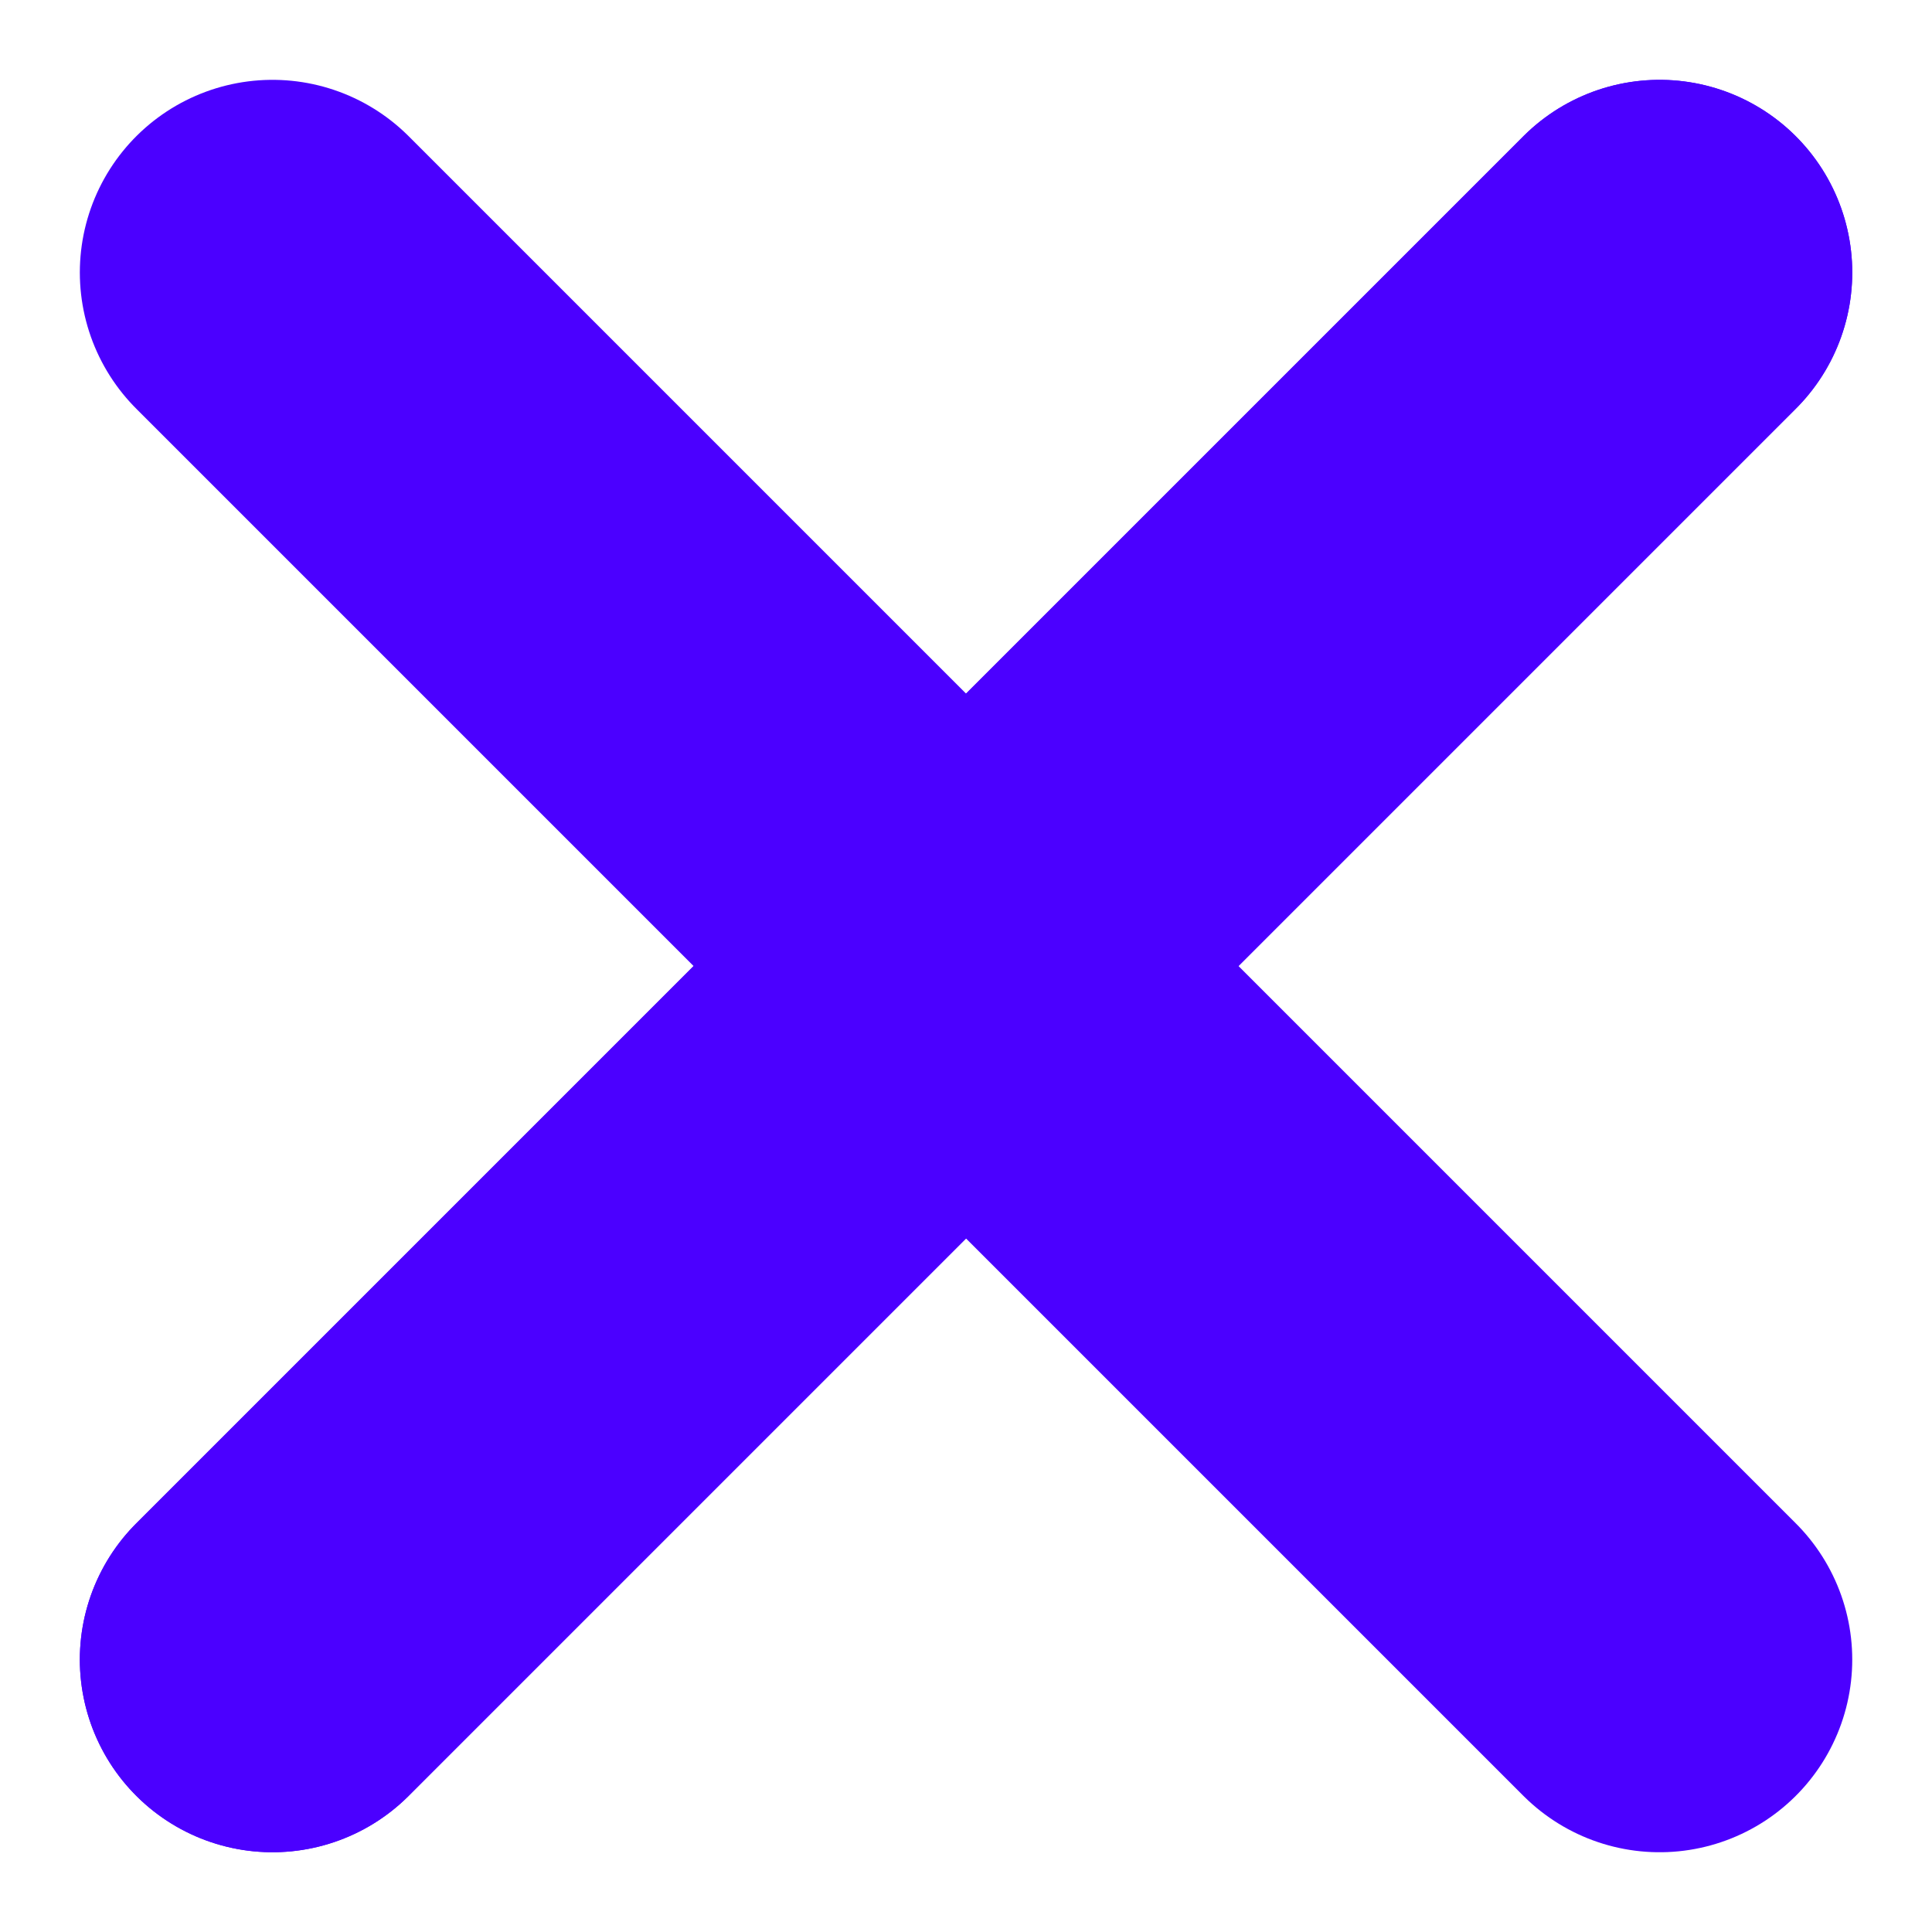 <svg xmlns="http://www.w3.org/2000/svg" width="25.071" height="25.071" viewBox="0 0 25.071 25.071"><defs><style>.a{fill:none;stroke:#4b00ff;stroke-linecap:round;stroke-width:5px;}</style></defs><g transform="translate(-308.464 -16.464)"><line class="a" x2="18" y2="18" transform="translate(312 20)"/><line class="a" y1="18" x2="18" transform="translate(312 20)"/><line class="a" y1="18" x2="18" transform="translate(312 20)"/></g></svg>